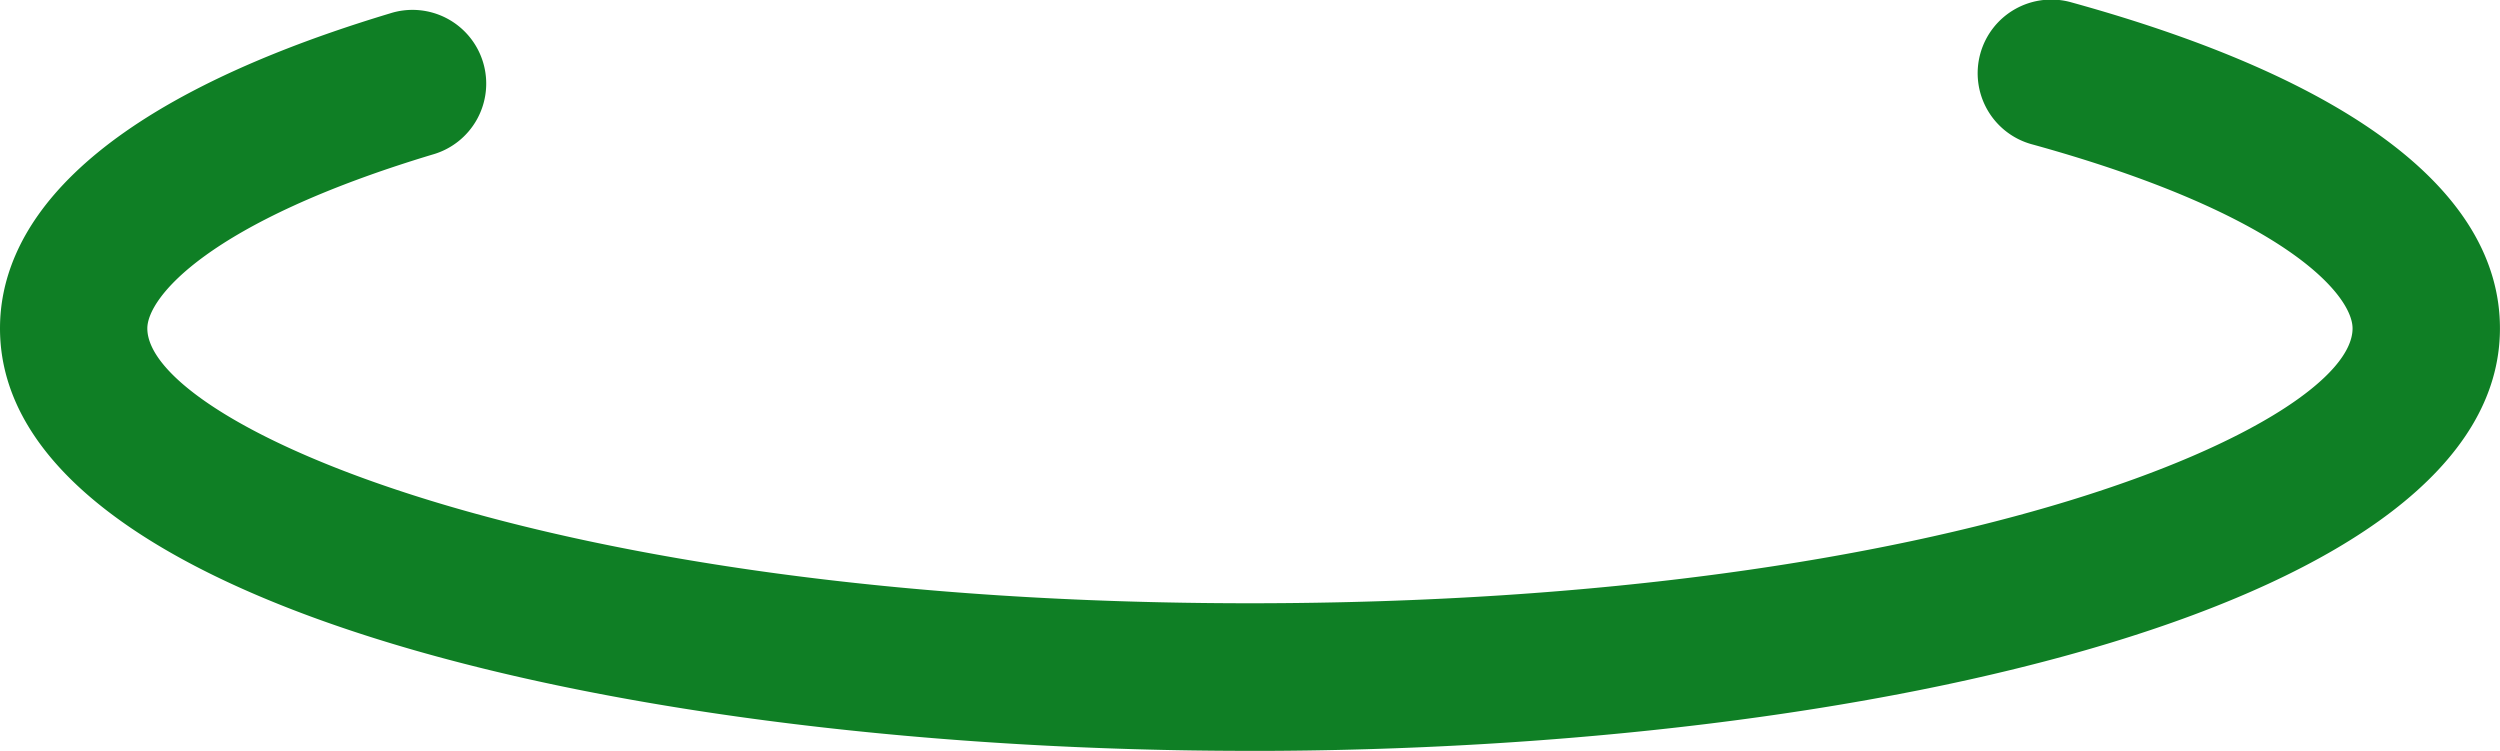 <svg xmlns="http://www.w3.org/2000/svg" width="44.968" height="13.506" viewBox="0 0 44.968 13.506">
  <path id="Path_66" data-name="Path 66" d="M298.829,1647.649c-11.173,0-22.484-2.609-22.484-7.6,0-1.62,1.217-3.918,7.012-5.664a1.326,1.326,0,1,1,.764,2.539c-4.054,1.222-5.126,2.579-5.126,3.126,0,1.678,7,4.944,19.833,4.944s19.833-3.266,19.833-4.944c0-.594-1.2-2.049-5.755-3.308a1.325,1.325,0,1,1,.706-2.554c5.038,1.392,7.7,3.42,7.7,5.862,0,4.986-11.311,7.6-22.484,7.6Z" transform="translate(-276.345 -1634.143)" fill="#0f7f25"/>
</svg>
